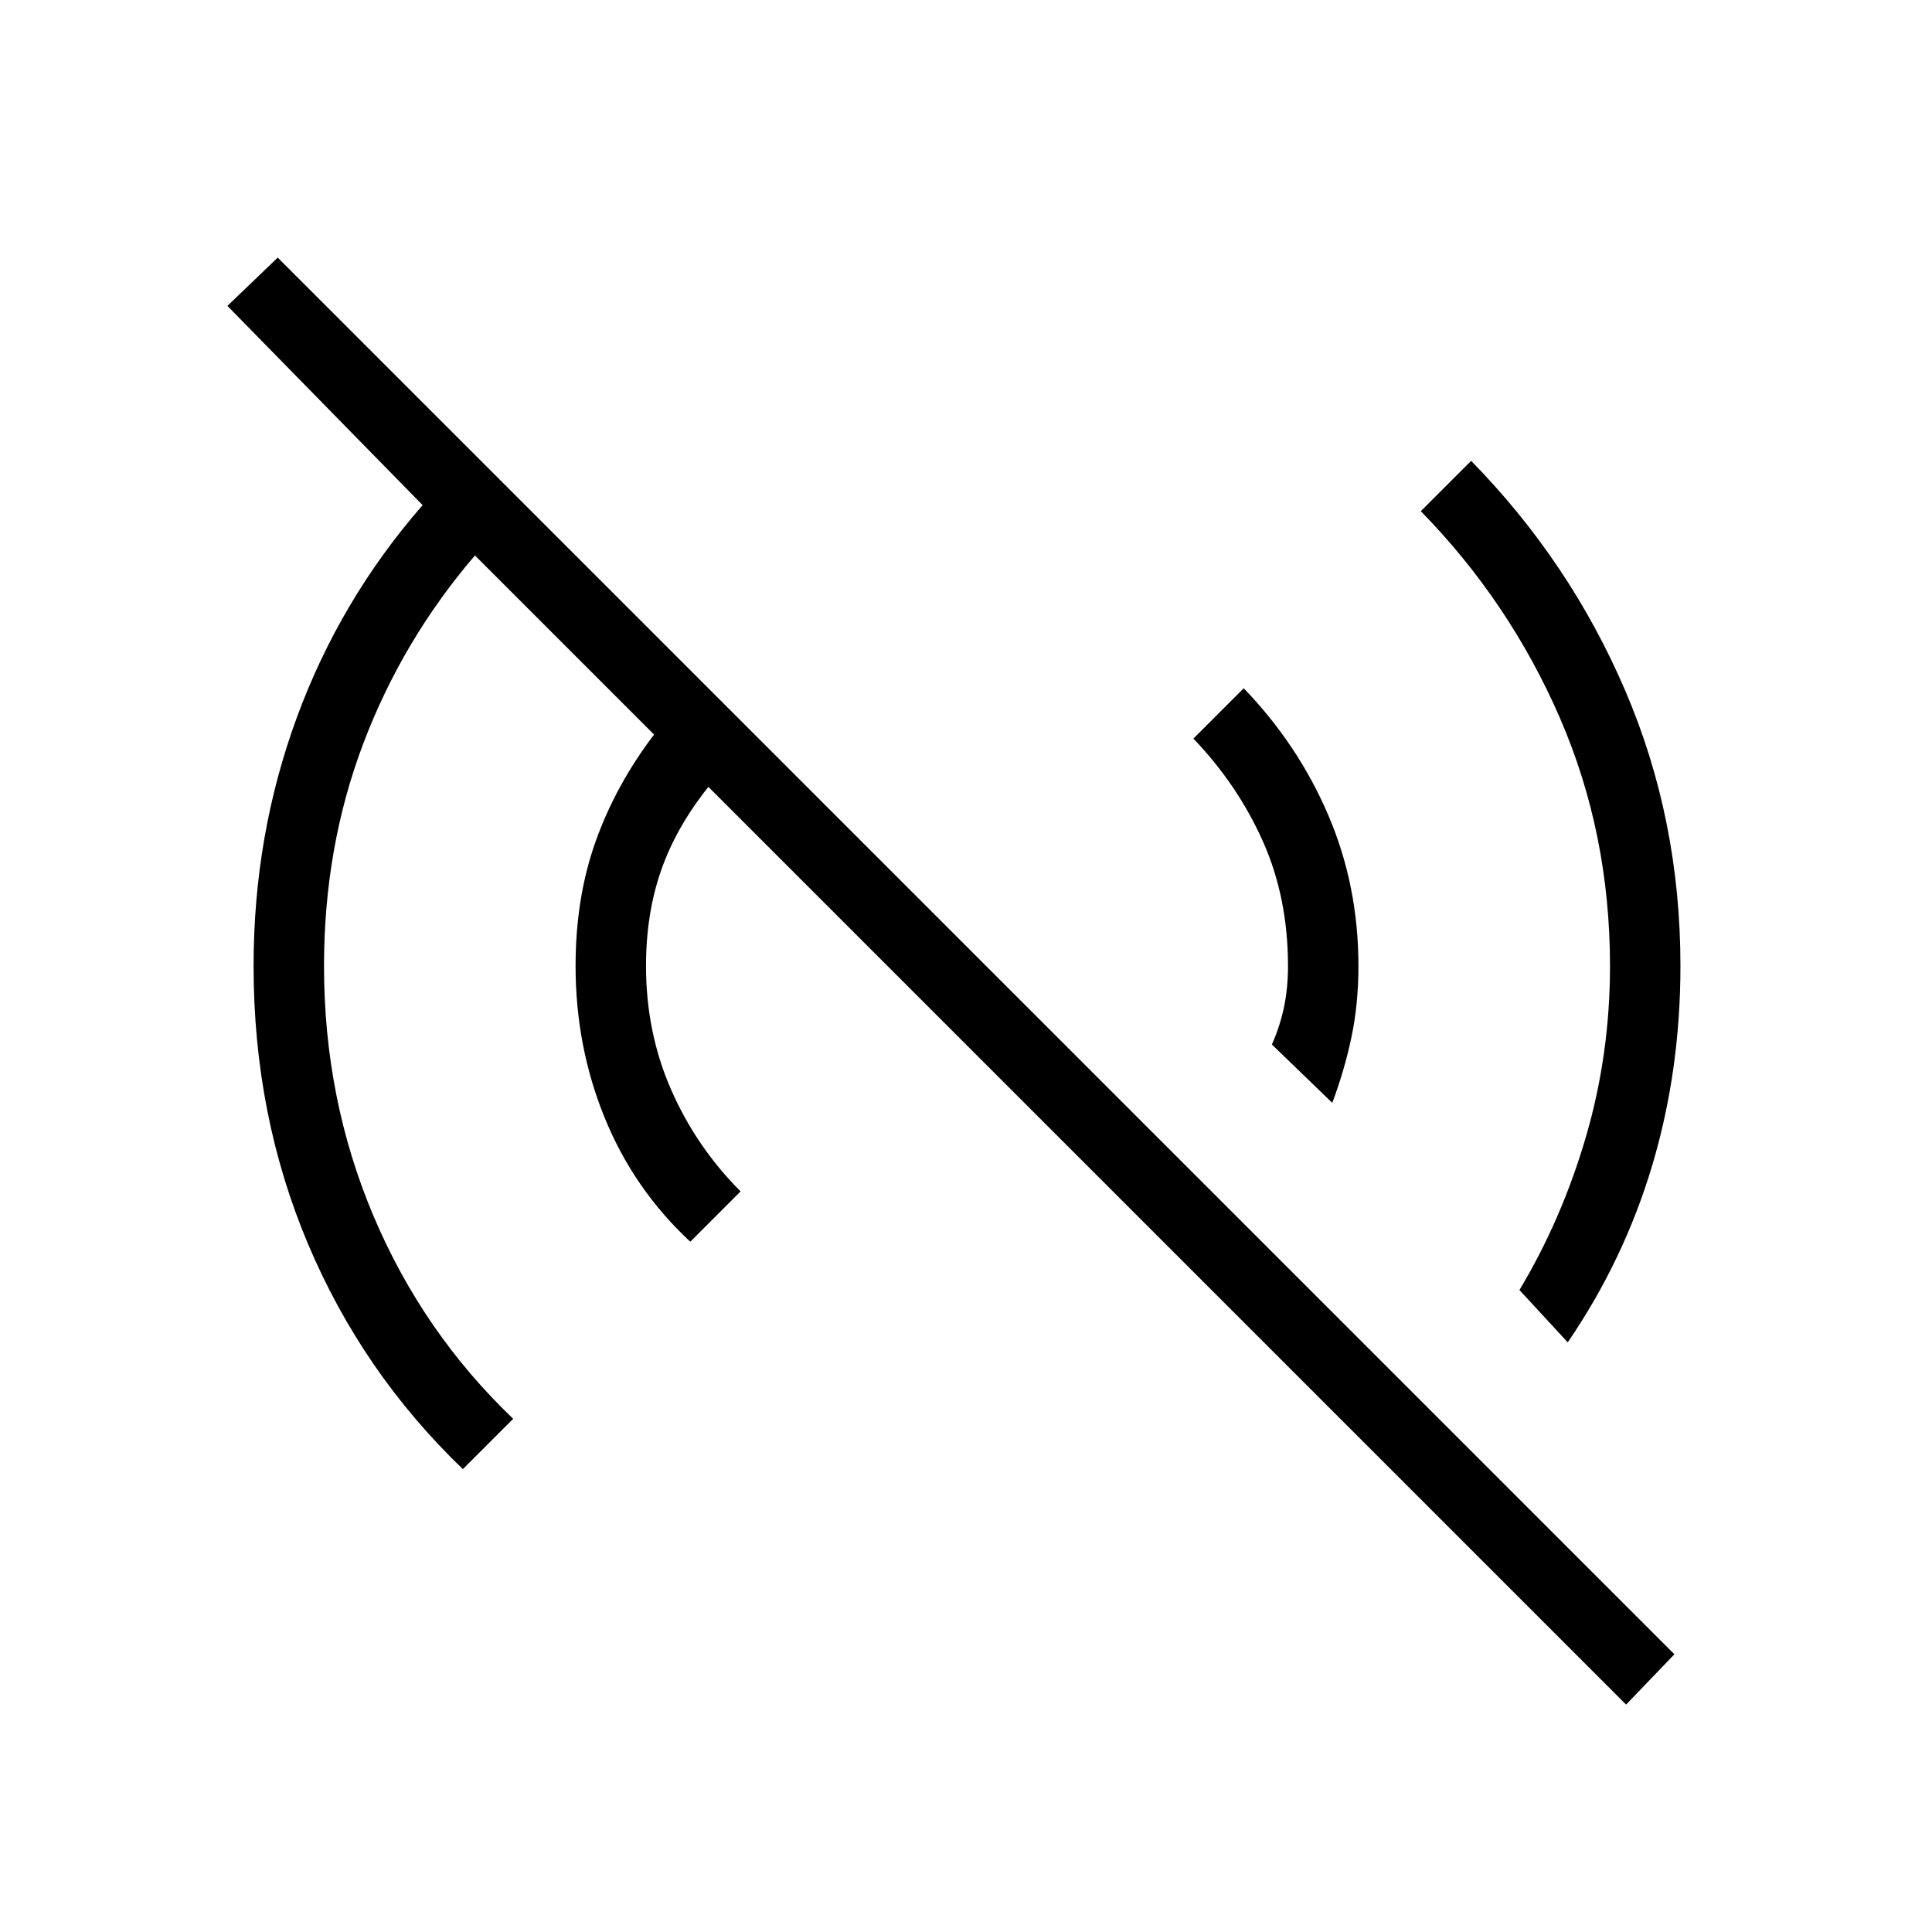 <svg xmlns="http://www.w3.org/2000/svg" height="48" width="48"><path d="m40.4 42.35-22.8-22.8q-.8 1-1.175 2.075Q16.05 22.7 16.05 24q0 1.65.625 3.075Q17.3 28.5 18.4 29.6l-1.25 1.25q-1.4-1.3-2.125-3.075Q14.3 26 14.3 24q0-1.7.5-3.1.5-1.4 1.45-2.65L11.8 13.8q-1.8 2.1-2.775 4.675Q8.05 21.05 8.05 24q0 3.3 1.225 6.2 1.225 2.9 3.475 5.05L11.5 36.5Q9 34.1 7.65 30.9 6.3 27.7 6.3 24q0-3.25 1.075-6.175T10.5 12.55L5.65 7.6 6.9 6.4l34.7 34.7Zm-1.45-9-1.2-1.3q1.05-1.75 1.65-3.8.6-2.05.6-4.25 0-3.3-1.25-6.175T35.3 12.7l1.25-1.25q2.45 2.5 3.825 5.7T41.75 24q0 2.6-.7 4.95t-2.1 4.4ZM33.1 27.4l-1.5-1.45q.2-.45.3-.925.1-.475.1-1.025 0-1.7-.625-3.1-.625-1.4-1.725-2.55l1.25-1.25q1.35 1.4 2.1 3.15t.75 3.75q0 .95-.175 1.775T33.1 27.4Z"/></svg>